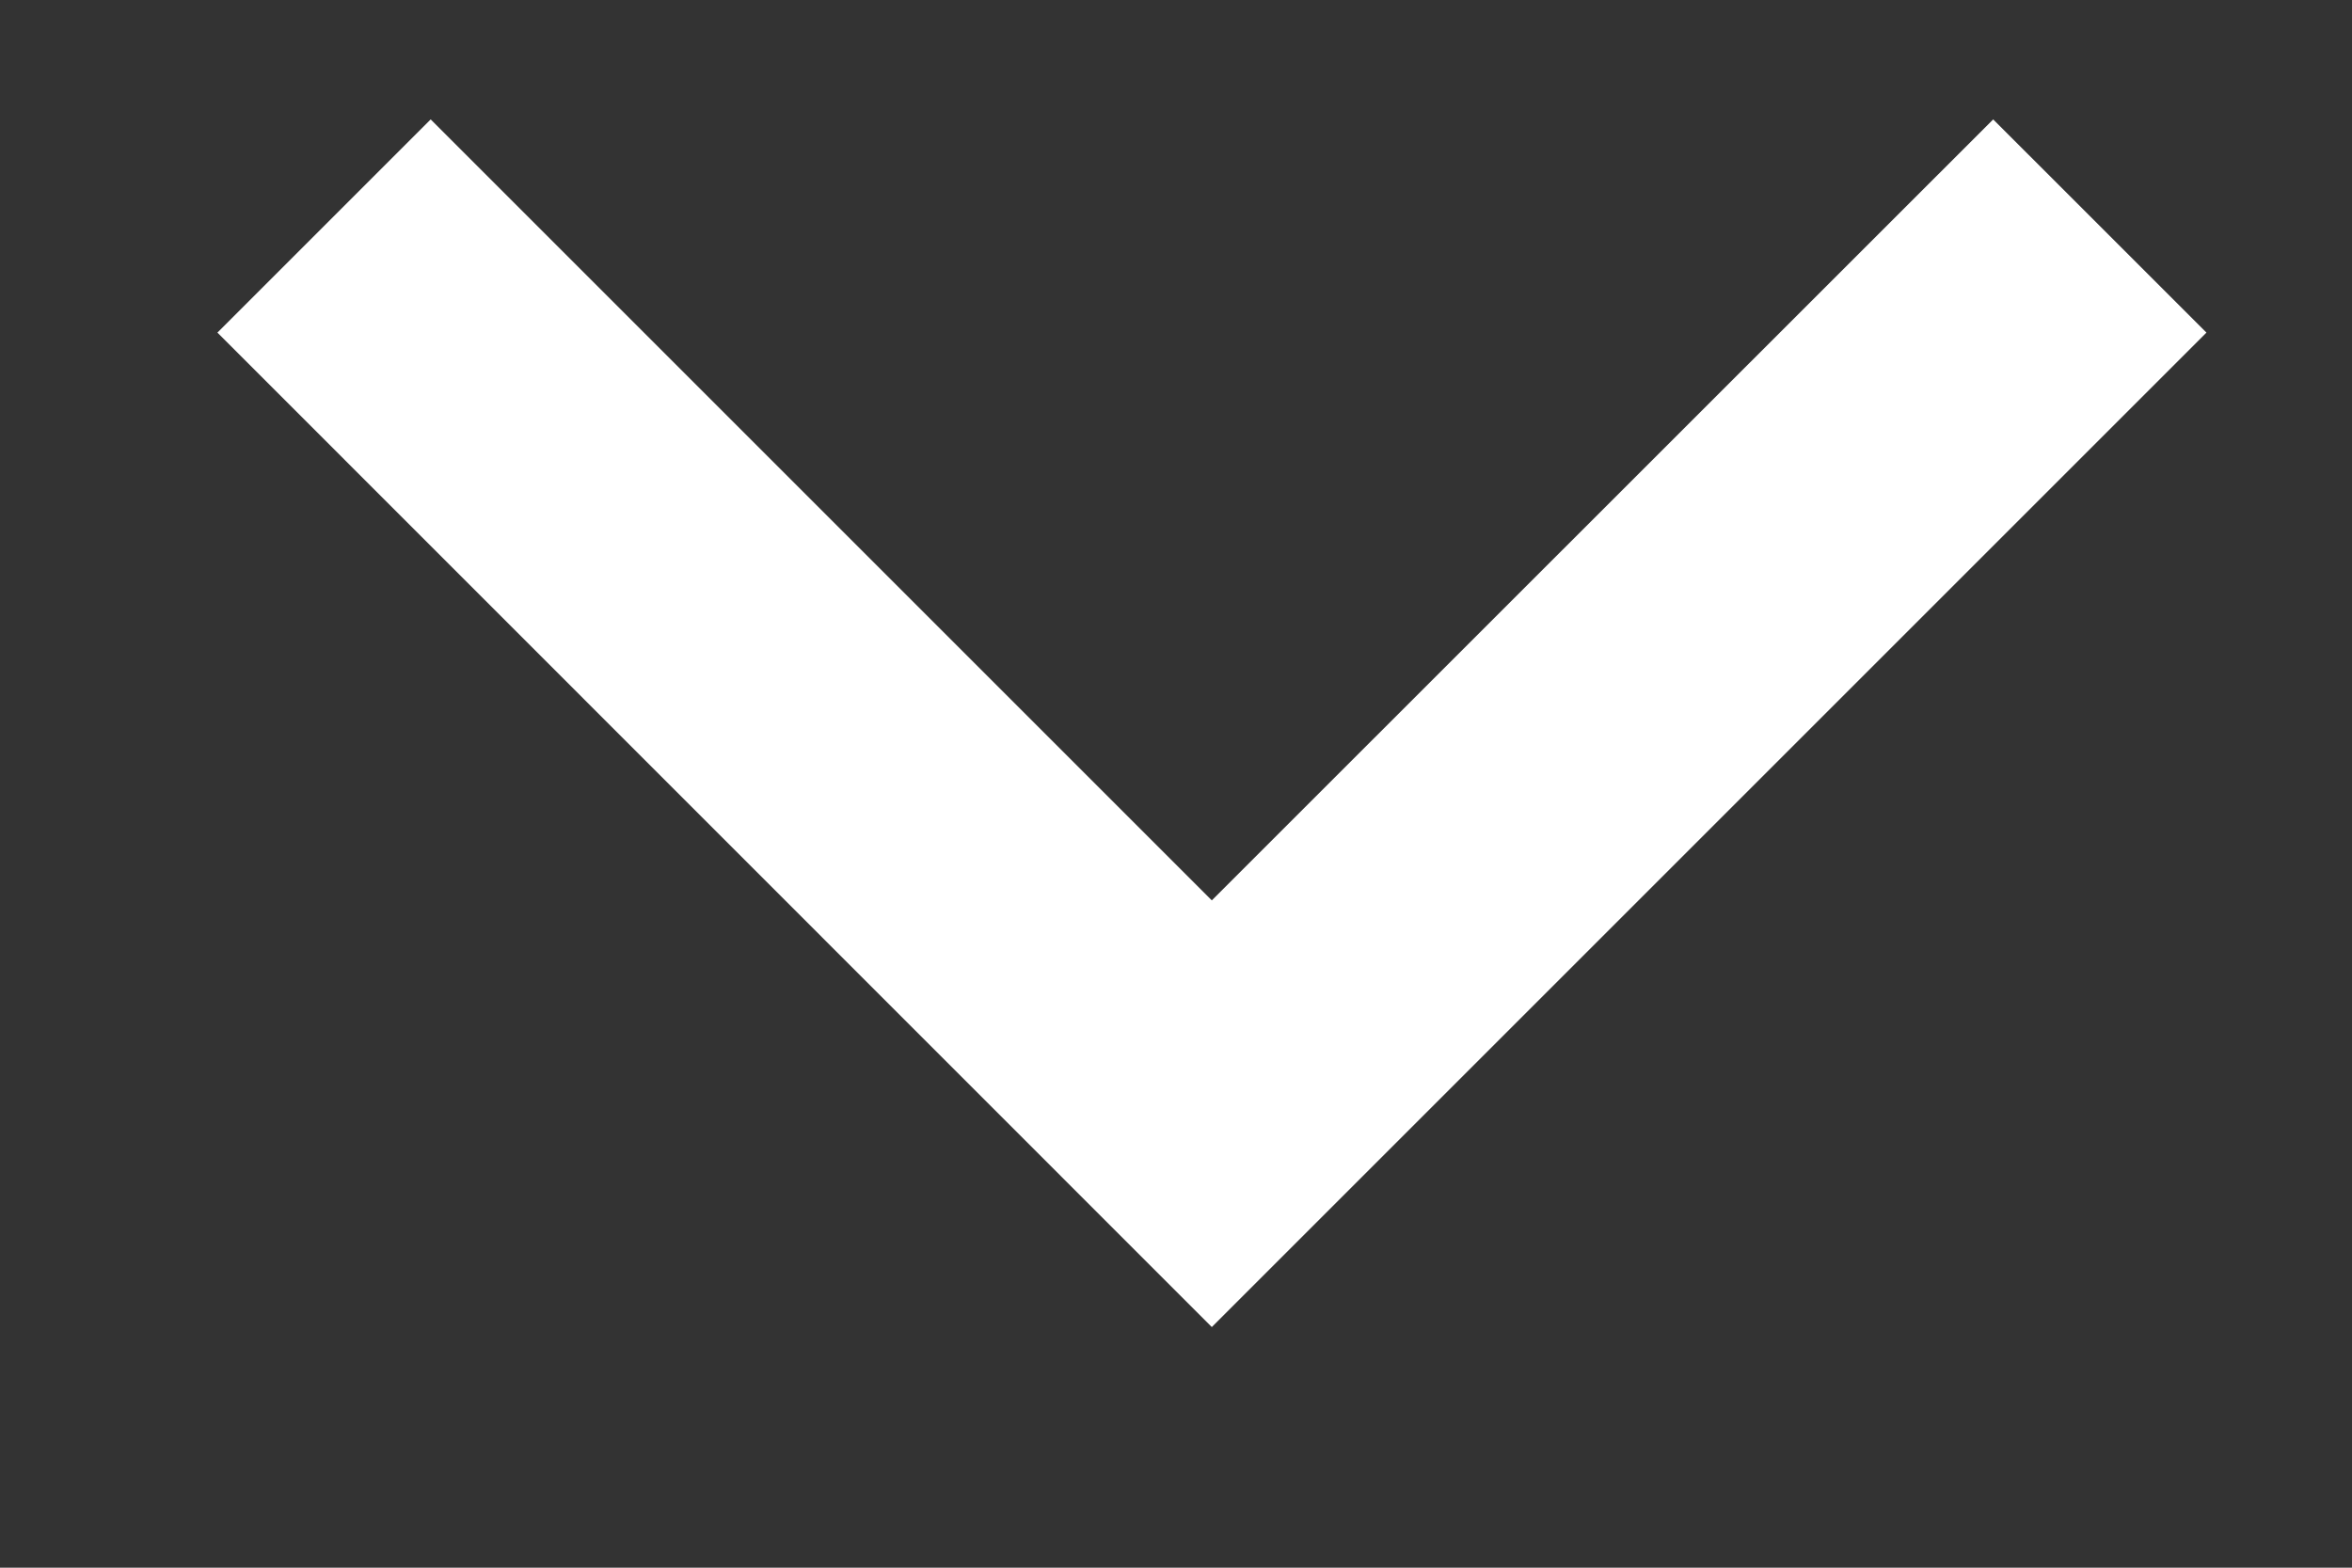 <svg width="9" height="6" viewBox="0 0 9 6" fill="none" xmlns="http://www.w3.org/2000/svg">
<rect x="0" y="0" width="9" height="6" fill="#333333" stroke="none"/>
<path d="M8.443 1.273L7.627 0.457L4.637 3.446L1.648 0.457L0.832 1.273L4.637 5.079L8.443 1.273Z" fill="white"/>
</svg>
